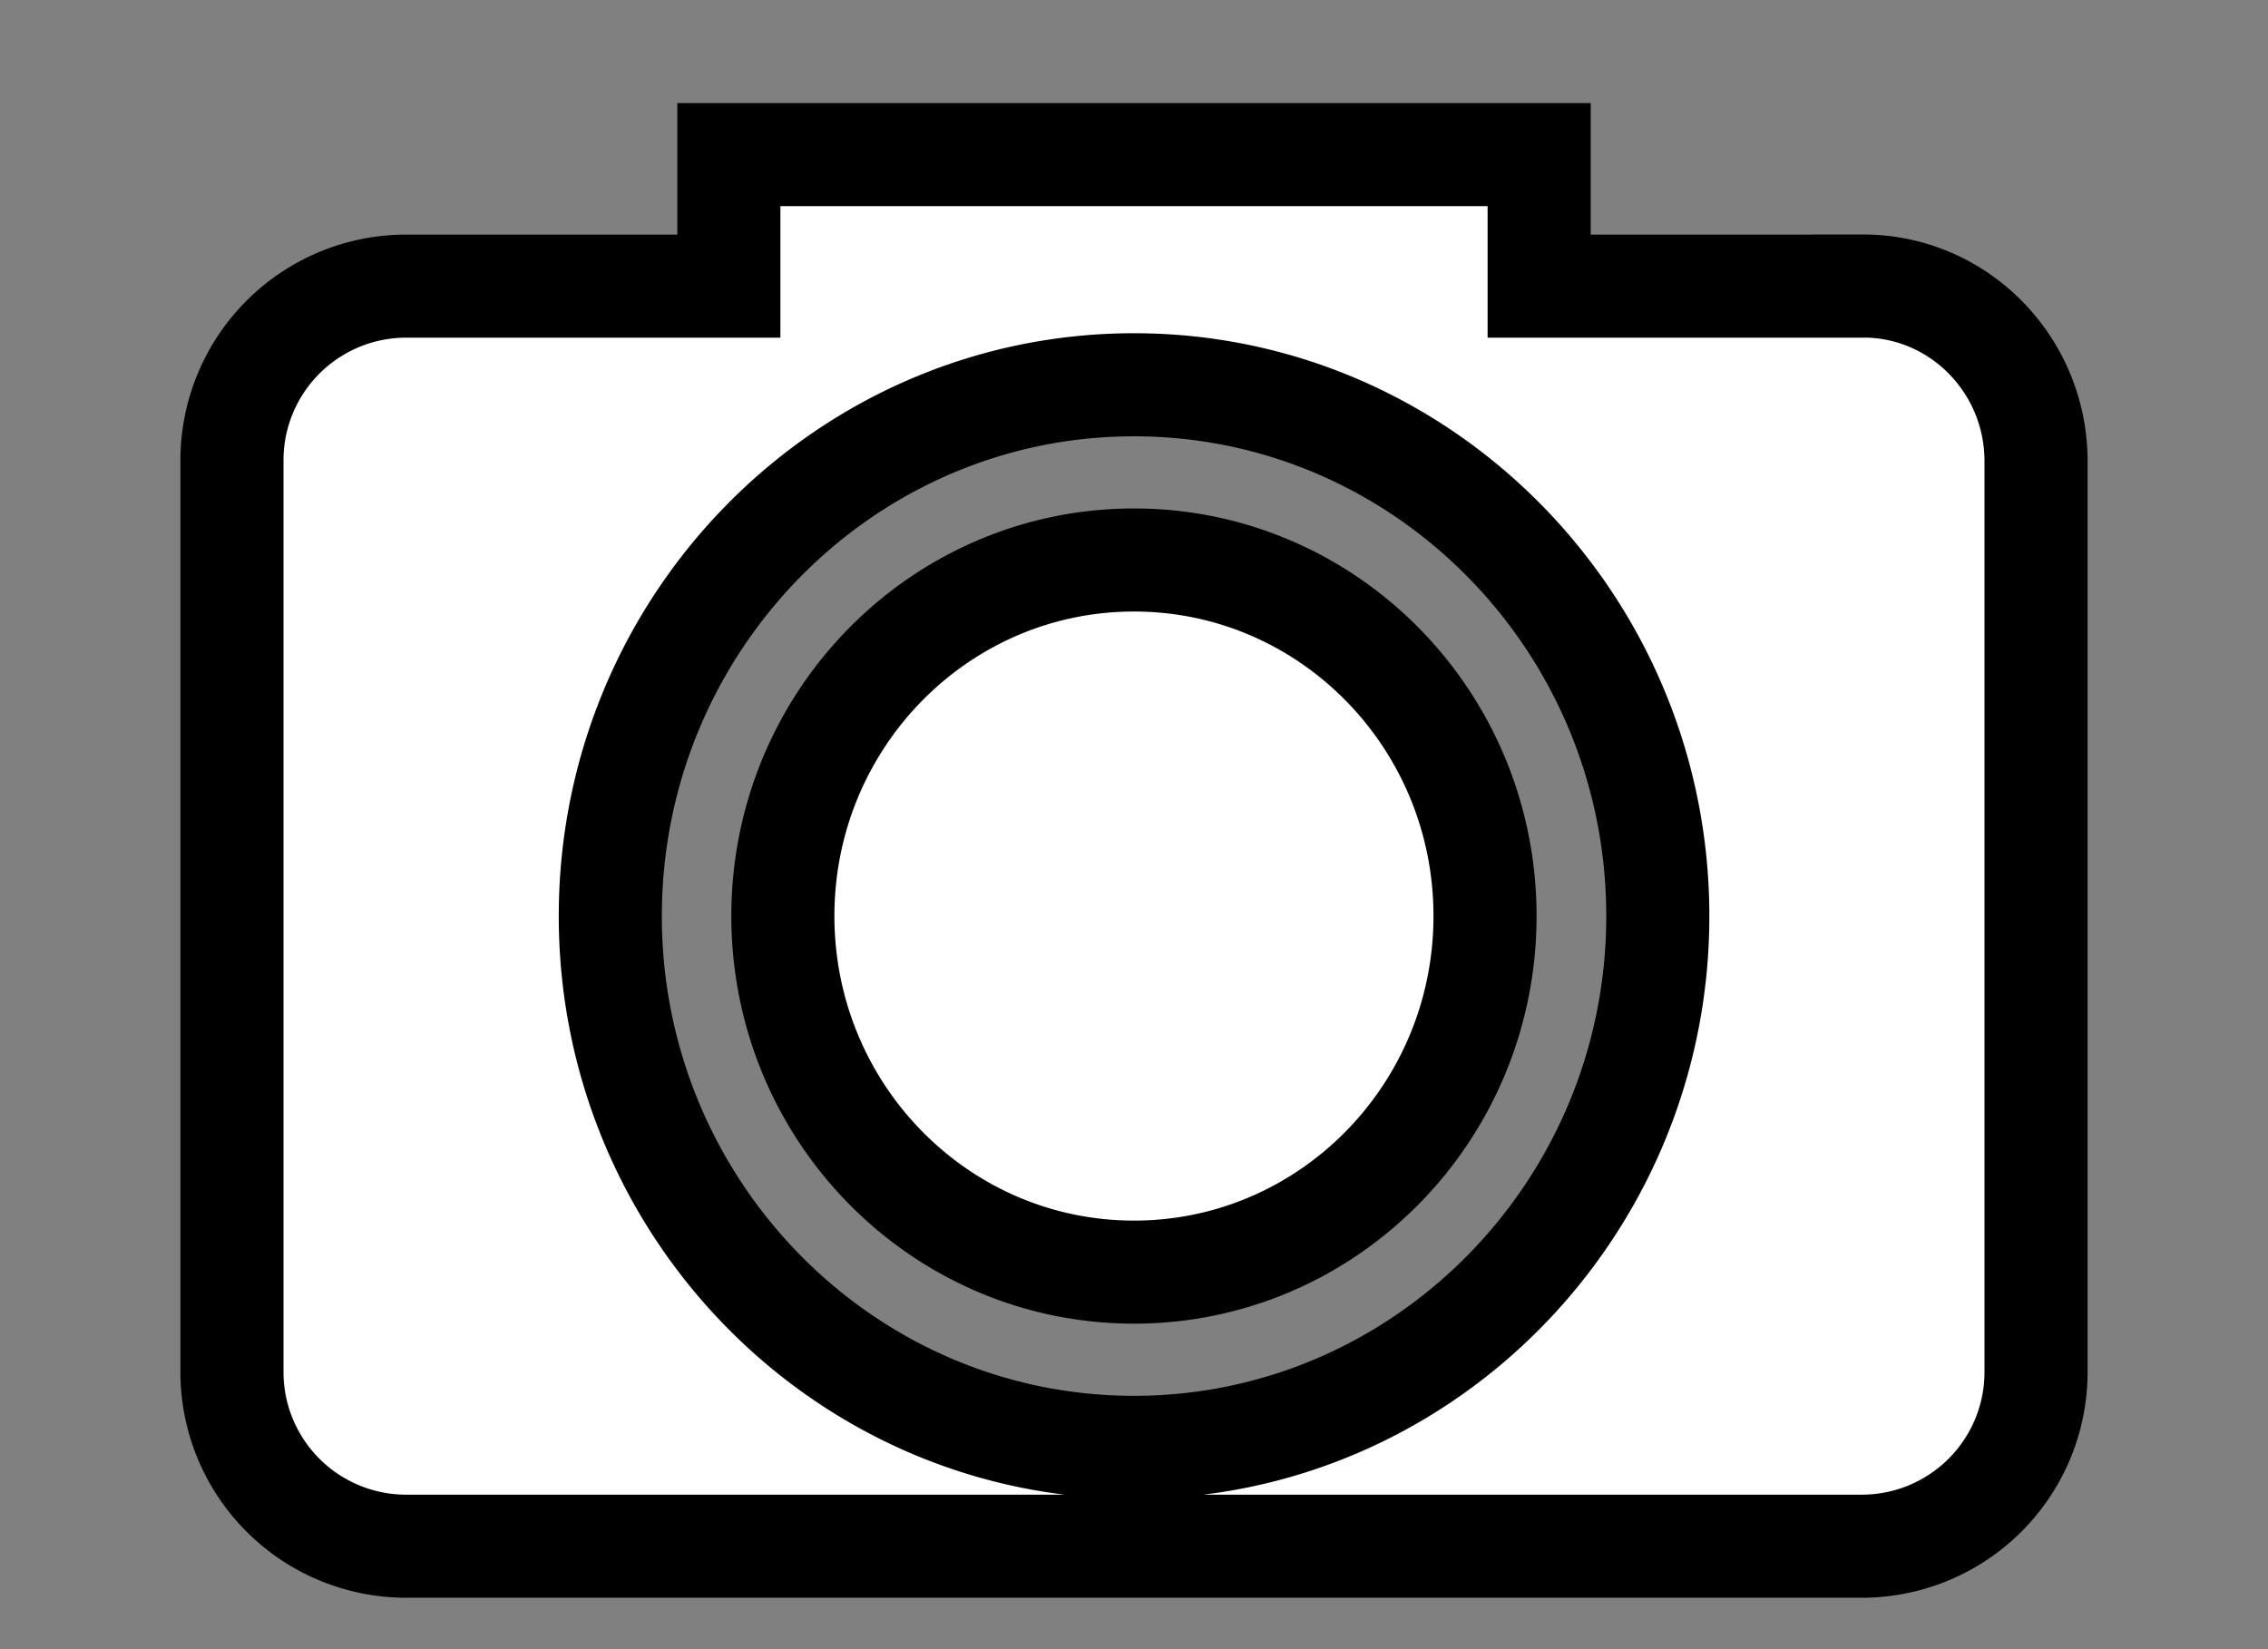 <svg width="22" height="16" xmlns="http://www.w3.org/2000/svg"><rect width="100%" height="100%" fill="#808080" stroke="none"/><title>background</title><path fill="none" d="M-1-1h24v18H-1z"/><title>Layer 1</title><path stroke="#000" fill="#fff" d="M18.073 2.776H14.93V1.5H7.07v1.276H3.927a1.69 1.69 0 0 0-1.677 1.7V13.3a1.69 1.69 0 0 0 1.677 1.701h14.146a1.69 1.69 0 0 0 1.677-1.7V4.475c0-.938-.751-1.7-1.677-1.7zM11 14.042c-2.802 0-5.08-2.312-5.08-5.154S8.197 3.733 11 3.733s5.081 2.313 5.081 5.155-2.28 5.154-5.081 5.154zm0-8.609c-1.882 0-3.406 1.547-3.406 3.454 0 1.909 1.525 3.455 3.406 3.455 1.88 0 3.405-1.546 3.405-3.455 0-1.907-1.523-3.454-3.405-3.454z"/></svg>